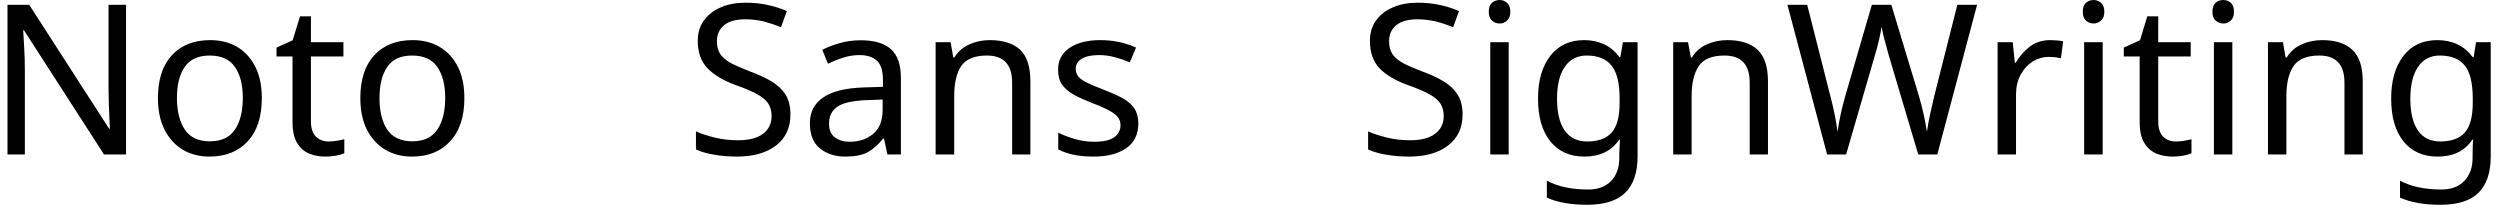 <svg width="167" height="14" viewBox="0 0 167 14" fill="none" xmlns="http://www.w3.org/2000/svg">
<path d="M8.42 0.32V10.32H6.95L1.6 2.02H1.55C1.57 2.347 1.593 2.753 1.62 3.24C1.647 3.72 1.66 4.217 1.66 4.73V10.32H0.5V0.32H1.95L7.29 8.6H7.34C7.333 8.447 7.323 8.223 7.31 7.93C7.297 7.63 7.283 7.303 7.27 6.95C7.257 6.59 7.25 6.263 7.25 5.97V0.32H8.42ZM17.49 6.55C17.49 7.797 17.177 8.76 16.55 9.44C15.917 10.12 15.063 10.46 13.99 10.46C13.33 10.46 12.74 10.31 12.22 10.01C11.707 9.703 11.3 9.26 11 8.68C10.7 8.093 10.55 7.383 10.55 6.55C10.55 5.31 10.863 4.353 11.49 3.68C12.117 3.013 12.967 2.68 14.04 2.68C14.72 2.68 15.32 2.83 15.84 3.13C16.353 3.437 16.757 3.877 17.05 4.45C17.343 5.023 17.49 5.723 17.49 6.55ZM11.82 6.55C11.82 7.437 11.997 8.14 12.35 8.66C12.697 9.18 13.253 9.44 14.02 9.44C14.78 9.44 15.337 9.18 15.69 8.66C16.043 8.14 16.22 7.437 16.22 6.55C16.22 5.663 16.043 4.97 15.69 4.47C15.337 3.963 14.777 3.71 14.01 3.71C13.243 3.71 12.687 3.963 12.34 4.47C11.993 4.97 11.82 5.663 11.82 6.55ZM21.95 9.45C22.137 9.45 22.327 9.433 22.52 9.4C22.713 9.367 22.873 9.333 23 9.3V10.24C22.867 10.3 22.68 10.353 22.44 10.4C22.193 10.44 21.96 10.46 21.74 10.46C21.347 10.46 20.983 10.393 20.65 10.26C20.317 10.12 20.05 9.883 19.85 9.55C19.643 9.217 19.54 8.747 19.54 8.14V3.77H18.47V3.18L19.55 2.69L20.04 1.09H20.77V2.82H22.94V3.77H20.77V8.11C20.77 8.563 20.88 8.9 21.1 9.12C21.32 9.34 21.603 9.45 21.95 9.45ZM31.02 6.55C31.02 7.797 30.703 8.76 30.07 9.44C29.443 10.12 28.593 10.46 27.52 10.46C26.853 10.46 26.263 10.31 25.75 10.01C25.23 9.703 24.82 9.26 24.52 8.68C24.22 8.093 24.07 7.383 24.07 6.55C24.07 5.31 24.383 4.353 25.01 3.68C25.637 3.013 26.487 2.68 27.56 2.68C28.24 2.68 28.84 2.83 29.36 3.13C29.88 3.437 30.287 3.877 30.58 4.45C30.873 5.023 31.02 5.723 31.02 6.55ZM25.35 6.55C25.35 7.437 25.523 8.14 25.87 8.66C26.223 9.18 26.783 9.44 27.55 9.44C28.303 9.44 28.857 9.18 29.21 8.66C29.563 8.14 29.74 7.437 29.74 6.55C29.74 5.663 29.563 4.97 29.21 4.47C28.857 3.963 28.297 3.71 27.53 3.71C26.763 3.71 26.21 3.963 25.87 4.47C25.523 4.97 25.35 5.663 25.35 6.55ZM52.8 7.65C52.8 8.537 52.48 9.227 51.84 9.72C51.193 10.213 50.323 10.46 49.23 10.46C48.67 10.46 48.153 10.417 47.68 10.33C47.2 10.25 46.803 10.133 46.49 9.98V8.78C46.823 8.927 47.24 9.063 47.74 9.19C48.24 9.31 48.757 9.37 49.29 9.37C50.037 9.37 50.6 9.223 50.98 8.93C51.353 8.643 51.54 8.253 51.54 7.76C51.54 7.433 51.47 7.157 51.33 6.93C51.19 6.71 50.95 6.503 50.61 6.31C50.27 6.117 49.797 5.913 49.19 5.7C48.343 5.393 47.703 5.017 47.27 4.57C46.83 4.117 46.61 3.503 46.61 2.73C46.61 2.197 46.747 1.743 47.02 1.37C47.293 0.99 47.67 0.697 48.15 0.49C48.63 0.283 49.183 0.18 49.81 0.18C50.357 0.18 50.86 0.233 51.32 0.34C51.773 0.44 52.187 0.573 52.56 0.74L52.17 1.82C51.823 1.673 51.45 1.547 51.05 1.44C50.643 1.34 50.22 1.29 49.78 1.29C49.153 1.29 48.68 1.423 48.36 1.69C48.047 1.957 47.89 2.31 47.89 2.75C47.89 3.083 47.96 3.363 48.1 3.59C48.24 3.81 48.467 4.01 48.78 4.19C49.1 4.363 49.53 4.553 50.07 4.76C50.657 4.973 51.153 5.203 51.56 5.45C51.967 5.703 52.277 6 52.49 6.34C52.697 6.687 52.8 7.123 52.8 7.65ZM57.49 2.69C58.403 2.69 59.08 2.89 59.52 3.29C59.96 3.69 60.18 4.33 60.18 5.21V10.32H59.28L59.05 9.26H58.99C58.663 9.667 58.32 9.97 57.96 10.17C57.6 10.363 57.103 10.46 56.47 10.46C55.79 10.46 55.227 10.28 54.78 9.92C54.327 9.56 54.1 8.997 54.1 8.23C54.1 7.483 54.397 6.91 54.99 6.51C55.577 6.103 56.48 5.88 57.7 5.84L58.98 5.8V5.35C58.98 4.723 58.843 4.29 58.57 4.05C58.297 3.803 57.913 3.68 57.42 3.68C57.027 3.68 56.653 3.74 56.3 3.86C55.947 3.973 55.617 4.107 55.31 4.26L54.93 3.33C55.257 3.157 55.643 3.007 56.09 2.88C56.537 2.753 57.003 2.69 57.49 2.69ZM58.96 6.65L57.86 6.69C56.927 6.73 56.28 6.88 55.92 7.14C55.56 7.4 55.38 7.77 55.38 8.25C55.38 8.67 55.507 8.977 55.76 9.17C56.02 9.37 56.35 9.47 56.75 9.47C57.383 9.47 57.91 9.293 58.33 8.94C58.75 8.593 58.96 8.053 58.96 7.32V6.65ZM66.12 2.68C67.013 2.68 67.69 2.897 68.15 3.33C68.603 3.763 68.83 4.463 68.83 5.43V10.32H67.61V5.52C67.61 4.313 67.05 3.71 65.93 3.71C65.103 3.71 64.53 3.943 64.21 4.41C63.897 4.877 63.74 5.55 63.74 6.43V10.32H62.5V2.82H63.5L63.68 3.84H63.75C63.99 3.447 64.327 3.153 64.76 2.96C65.187 2.773 65.64 2.68 66.12 2.68ZM76.04 8.25C76.04 8.977 75.77 9.527 75.23 9.9C74.69 10.273 73.963 10.46 73.05 10.46C72.523 10.46 72.07 10.417 71.69 10.33C71.317 10.25 70.983 10.133 70.69 9.98V8.86C70.99 9.013 71.353 9.153 71.78 9.28C72.207 9.407 72.637 9.47 73.07 9.47C73.697 9.47 74.15 9.37 74.43 9.17C74.71 8.963 74.85 8.693 74.85 8.36C74.85 8.173 74.8 8.007 74.7 7.86C74.593 7.707 74.407 7.557 74.14 7.41C73.88 7.257 73.5 7.087 73 6.9C72.52 6.713 72.107 6.527 71.76 6.34C71.413 6.153 71.147 5.93 70.96 5.67C70.773 5.41 70.68 5.073 70.68 4.66C70.68 4.027 70.94 3.537 71.46 3.19C71.973 2.85 72.65 2.68 73.49 2.68C73.95 2.68 74.377 2.723 74.77 2.81C75.17 2.897 75.543 3.02 75.89 3.18L75.47 4.16C75.15 4.027 74.817 3.913 74.47 3.82C74.13 3.727 73.777 3.68 73.41 3.68C72.903 3.68 72.517 3.763 72.25 3.93C71.99 4.09 71.86 4.31 71.86 4.59C71.86 4.797 71.92 4.973 72.04 5.12C72.16 5.267 72.363 5.407 72.65 5.54C72.93 5.673 73.31 5.833 73.79 6.02C74.263 6.2 74.67 6.383 75.01 6.57C75.343 6.757 75.6 6.983 75.78 7.25C75.953 7.517 76.04 7.85 76.04 8.25ZM97.7 7.65C97.7 8.537 97.377 9.227 96.73 9.72C96.09 10.213 95.223 10.46 94.13 10.46C93.57 10.46 93.053 10.417 92.58 10.33C92.1 10.25 91.703 10.133 91.39 9.98V8.78C91.723 8.927 92.14 9.063 92.64 9.19C93.14 9.31 93.657 9.37 94.19 9.37C94.937 9.37 95.497 9.223 95.87 8.93C96.25 8.643 96.44 8.253 96.44 7.76C96.44 7.433 96.37 7.157 96.23 6.93C96.09 6.71 95.85 6.503 95.51 6.31C95.17 6.117 94.697 5.913 94.09 5.7C93.237 5.393 92.593 5.017 92.16 4.57C91.727 4.117 91.51 3.503 91.51 2.73C91.51 2.197 91.647 1.743 91.92 1.37C92.187 0.99 92.563 0.697 93.05 0.49C93.53 0.283 94.08 0.18 94.7 0.18C95.253 0.18 95.76 0.233 96.22 0.34C96.673 0.44 97.087 0.573 97.46 0.74L97.07 1.82C96.723 1.673 96.347 1.547 95.94 1.44C95.533 1.34 95.113 1.29 94.68 1.29C94.053 1.29 93.58 1.423 93.26 1.69C92.947 1.957 92.79 2.31 92.79 2.75C92.79 3.083 92.86 3.363 93 3.59C93.14 3.81 93.367 4.01 93.68 4.19C94 4.363 94.43 4.553 94.97 4.76C95.557 4.973 96.053 5.203 96.46 5.45C96.867 5.703 97.173 6 97.38 6.34C97.593 6.687 97.7 7.123 97.7 7.65ZM100.18 0C100.367 0 100.53 0.063 100.67 0.19C100.817 0.317 100.89 0.517 100.89 0.79C100.89 1.05 100.817 1.243 100.67 1.37C100.53 1.503 100.367 1.57 100.18 1.57C99.973 1.57 99.8 1.503 99.66 1.37C99.52 1.243 99.45 1.05 99.45 0.79C99.45 0.517 99.52 0.317 99.66 0.19C99.8 0.063 99.973 0 100.18 0ZM99.55 2.82H100.78V10.32H99.55V2.82ZM105.82 2.68C106.313 2.68 106.76 2.773 107.16 2.96C107.553 3.147 107.89 3.43 108.17 3.81H108.24L108.41 2.82H109.39V10.45C109.39 11.523 109.117 12.33 108.57 12.87C108.023 13.41 107.177 13.68 106.03 13.68C104.93 13.68 104.03 13.52 103.33 13.2V12.07C104.063 12.463 104.987 12.66 106.1 12.66C106.747 12.66 107.253 12.47 107.62 12.09C107.987 11.71 108.17 11.193 108.17 10.54V10.25C108.17 10.137 108.177 9.977 108.19 9.77C108.197 9.557 108.203 9.41 108.21 9.33H108.16C107.653 10.083 106.877 10.46 105.83 10.46C104.863 10.46 104.107 10.12 103.56 9.44C103.013 8.76 102.74 7.807 102.74 6.58C102.74 5.387 103.013 4.437 103.56 3.73C104.107 3.03 104.86 2.68 105.82 2.68ZM105.99 3.71C105.363 3.71 104.877 3.96 104.53 4.46C104.183 4.96 104.01 5.673 104.01 6.6C104.01 7.52 104.18 8.227 104.52 8.72C104.867 9.207 105.367 9.45 106.02 9.45C106.773 9.45 107.323 9.247 107.67 8.84C108.017 8.433 108.19 7.78 108.19 6.88V6.58C108.19 5.553 108.01 4.82 107.65 4.38C107.297 3.933 106.743 3.71 105.99 3.71ZM115.38 2.68C116.28 2.68 116.957 2.897 117.41 3.33C117.87 3.763 118.1 4.463 118.1 5.43V10.32H116.88V5.52C116.88 4.313 116.32 3.71 115.2 3.71C114.367 3.71 113.793 3.943 113.48 4.41C113.16 4.877 113 5.55 113 6.43V10.32H111.77V2.82H112.76L112.95 3.84H113.02C113.26 3.447 113.593 3.153 114.02 2.96C114.453 2.773 114.907 2.68 115.38 2.68ZM130.75 0.32H132.07L129.41 10.32H128.14L126.19 3.77C126.117 3.497 126.043 3.227 125.97 2.96C125.89 2.687 125.827 2.443 125.78 2.23C125.733 2.023 125.703 1.877 125.69 1.79C125.677 1.917 125.627 2.177 125.54 2.57C125.453 2.97 125.343 3.383 125.21 3.81L123.32 10.32H122.05L119.4 0.32H120.72L122.27 6.43C122.383 6.857 122.48 7.27 122.56 7.67C122.64 8.077 122.703 8.457 122.75 8.81C122.797 8.443 122.867 8.047 122.96 7.62C123.053 7.187 123.16 6.767 123.28 6.36L125.04 0.32H126.34L128.18 6.4C128.307 6.827 128.417 7.253 128.51 7.68C128.603 8.107 128.673 8.483 128.72 8.81C128.767 8.463 128.833 8.087 128.92 7.68C129.007 7.273 129.103 6.85 129.21 6.41L130.75 0.32ZM136.94 2.68C137.08 2.68 137.233 2.687 137.4 2.7C137.56 2.713 137.7 2.733 137.82 2.76L137.67 3.89C137.55 3.863 137.417 3.84 137.27 3.82C137.123 3.807 136.987 3.8 136.86 3.8C136.473 3.8 136.113 3.903 135.78 4.11C135.447 4.323 135.18 4.617 134.98 4.99C134.773 5.37 134.67 5.813 134.67 6.32V10.32H133.44V2.82H134.45L134.59 4.19H134.65C134.89 3.777 135.2 3.42 135.58 3.12C135.967 2.827 136.42 2.68 136.94 2.68ZM139.85 0C140.037 0 140.203 0.063 140.35 0.19C140.497 0.317 140.57 0.517 140.57 0.79C140.57 1.05 140.497 1.243 140.35 1.37C140.203 1.503 140.037 1.57 139.85 1.57C139.65 1.57 139.48 1.503 139.34 1.37C139.2 1.243 139.13 1.05 139.13 0.79C139.13 0.517 139.2 0.317 139.34 0.19C139.48 0.063 139.65 0 139.85 0ZM139.22 2.82H140.46V10.32H139.22V2.82ZM145.34 9.45C145.527 9.45 145.72 9.433 145.92 9.4C146.113 9.367 146.27 9.333 146.39 9.3V10.24C146.263 10.3 146.077 10.353 145.83 10.4C145.59 10.44 145.357 10.46 145.13 10.46C144.737 10.46 144.377 10.393 144.05 10.26C143.717 10.12 143.447 9.883 143.24 9.55C143.033 9.217 142.93 8.747 142.93 8.14V3.77H141.87V3.18L142.95 2.69L143.44 1.09H144.17V2.82H146.34V3.77H144.17V8.11C144.17 8.563 144.277 8.9 144.49 9.12C144.71 9.34 144.993 9.45 145.34 9.45ZM148.52 0C148.707 0 148.873 0.063 149.02 0.19C149.16 0.317 149.23 0.517 149.23 0.79C149.23 1.05 149.16 1.243 149.02 1.37C148.873 1.503 148.707 1.57 148.52 1.57C148.313 1.57 148.14 1.503 148 1.37C147.86 1.243 147.79 1.05 147.79 0.79C147.79 0.517 147.86 0.317 148 0.19C148.14 0.063 148.313 0 148.52 0ZM147.89 2.82H149.12V10.32H147.89V2.82ZM155.11 2.68C156.01 2.68 156.687 2.897 157.14 3.33C157.6 3.763 157.83 4.463 157.83 5.43V10.32H156.61V5.52C156.61 4.313 156.05 3.71 154.93 3.71C154.103 3.71 153.53 3.943 153.21 4.41C152.89 4.877 152.73 5.55 152.73 6.43V10.32H151.5V2.82H152.5L152.68 3.84H152.75C152.99 3.447 153.327 3.153 153.76 2.96C154.187 2.773 154.637 2.68 155.11 2.68ZM162.81 2.68C163.31 2.68 163.757 2.773 164.15 2.96C164.55 3.147 164.89 3.43 165.17 3.81H165.24L165.4 2.82H166.38V10.45C166.38 11.523 166.11 12.33 165.57 12.87C165.023 13.41 164.173 13.68 163.02 13.68C161.92 13.68 161.02 13.52 160.32 13.2V12.07C161.06 12.463 161.983 12.66 163.09 12.66C163.737 12.66 164.243 12.47 164.61 12.09C164.983 11.71 165.17 11.193 165.17 10.54V10.25C165.17 10.137 165.173 9.977 165.18 9.77C165.187 9.557 165.197 9.41 165.21 9.33H165.15C164.65 10.083 163.877 10.46 162.83 10.46C161.857 10.46 161.097 10.12 160.55 9.44C160.003 8.76 159.73 7.807 159.73 6.58C159.73 5.387 160.003 4.437 160.55 3.73C161.097 3.03 161.85 2.68 162.81 2.68ZM162.98 3.71C162.353 3.71 161.87 3.96 161.53 4.46C161.183 4.96 161.01 5.673 161.01 6.6C161.01 7.52 161.18 8.227 161.52 8.72C161.86 9.207 162.357 9.45 163.01 9.45C163.763 9.45 164.313 9.247 164.66 8.84C165.007 8.433 165.18 7.78 165.18 6.88V6.58C165.18 5.553 165.003 4.82 164.65 4.38C164.297 3.933 163.74 3.71 162.98 3.71Z" fill="black"/>
</svg>
